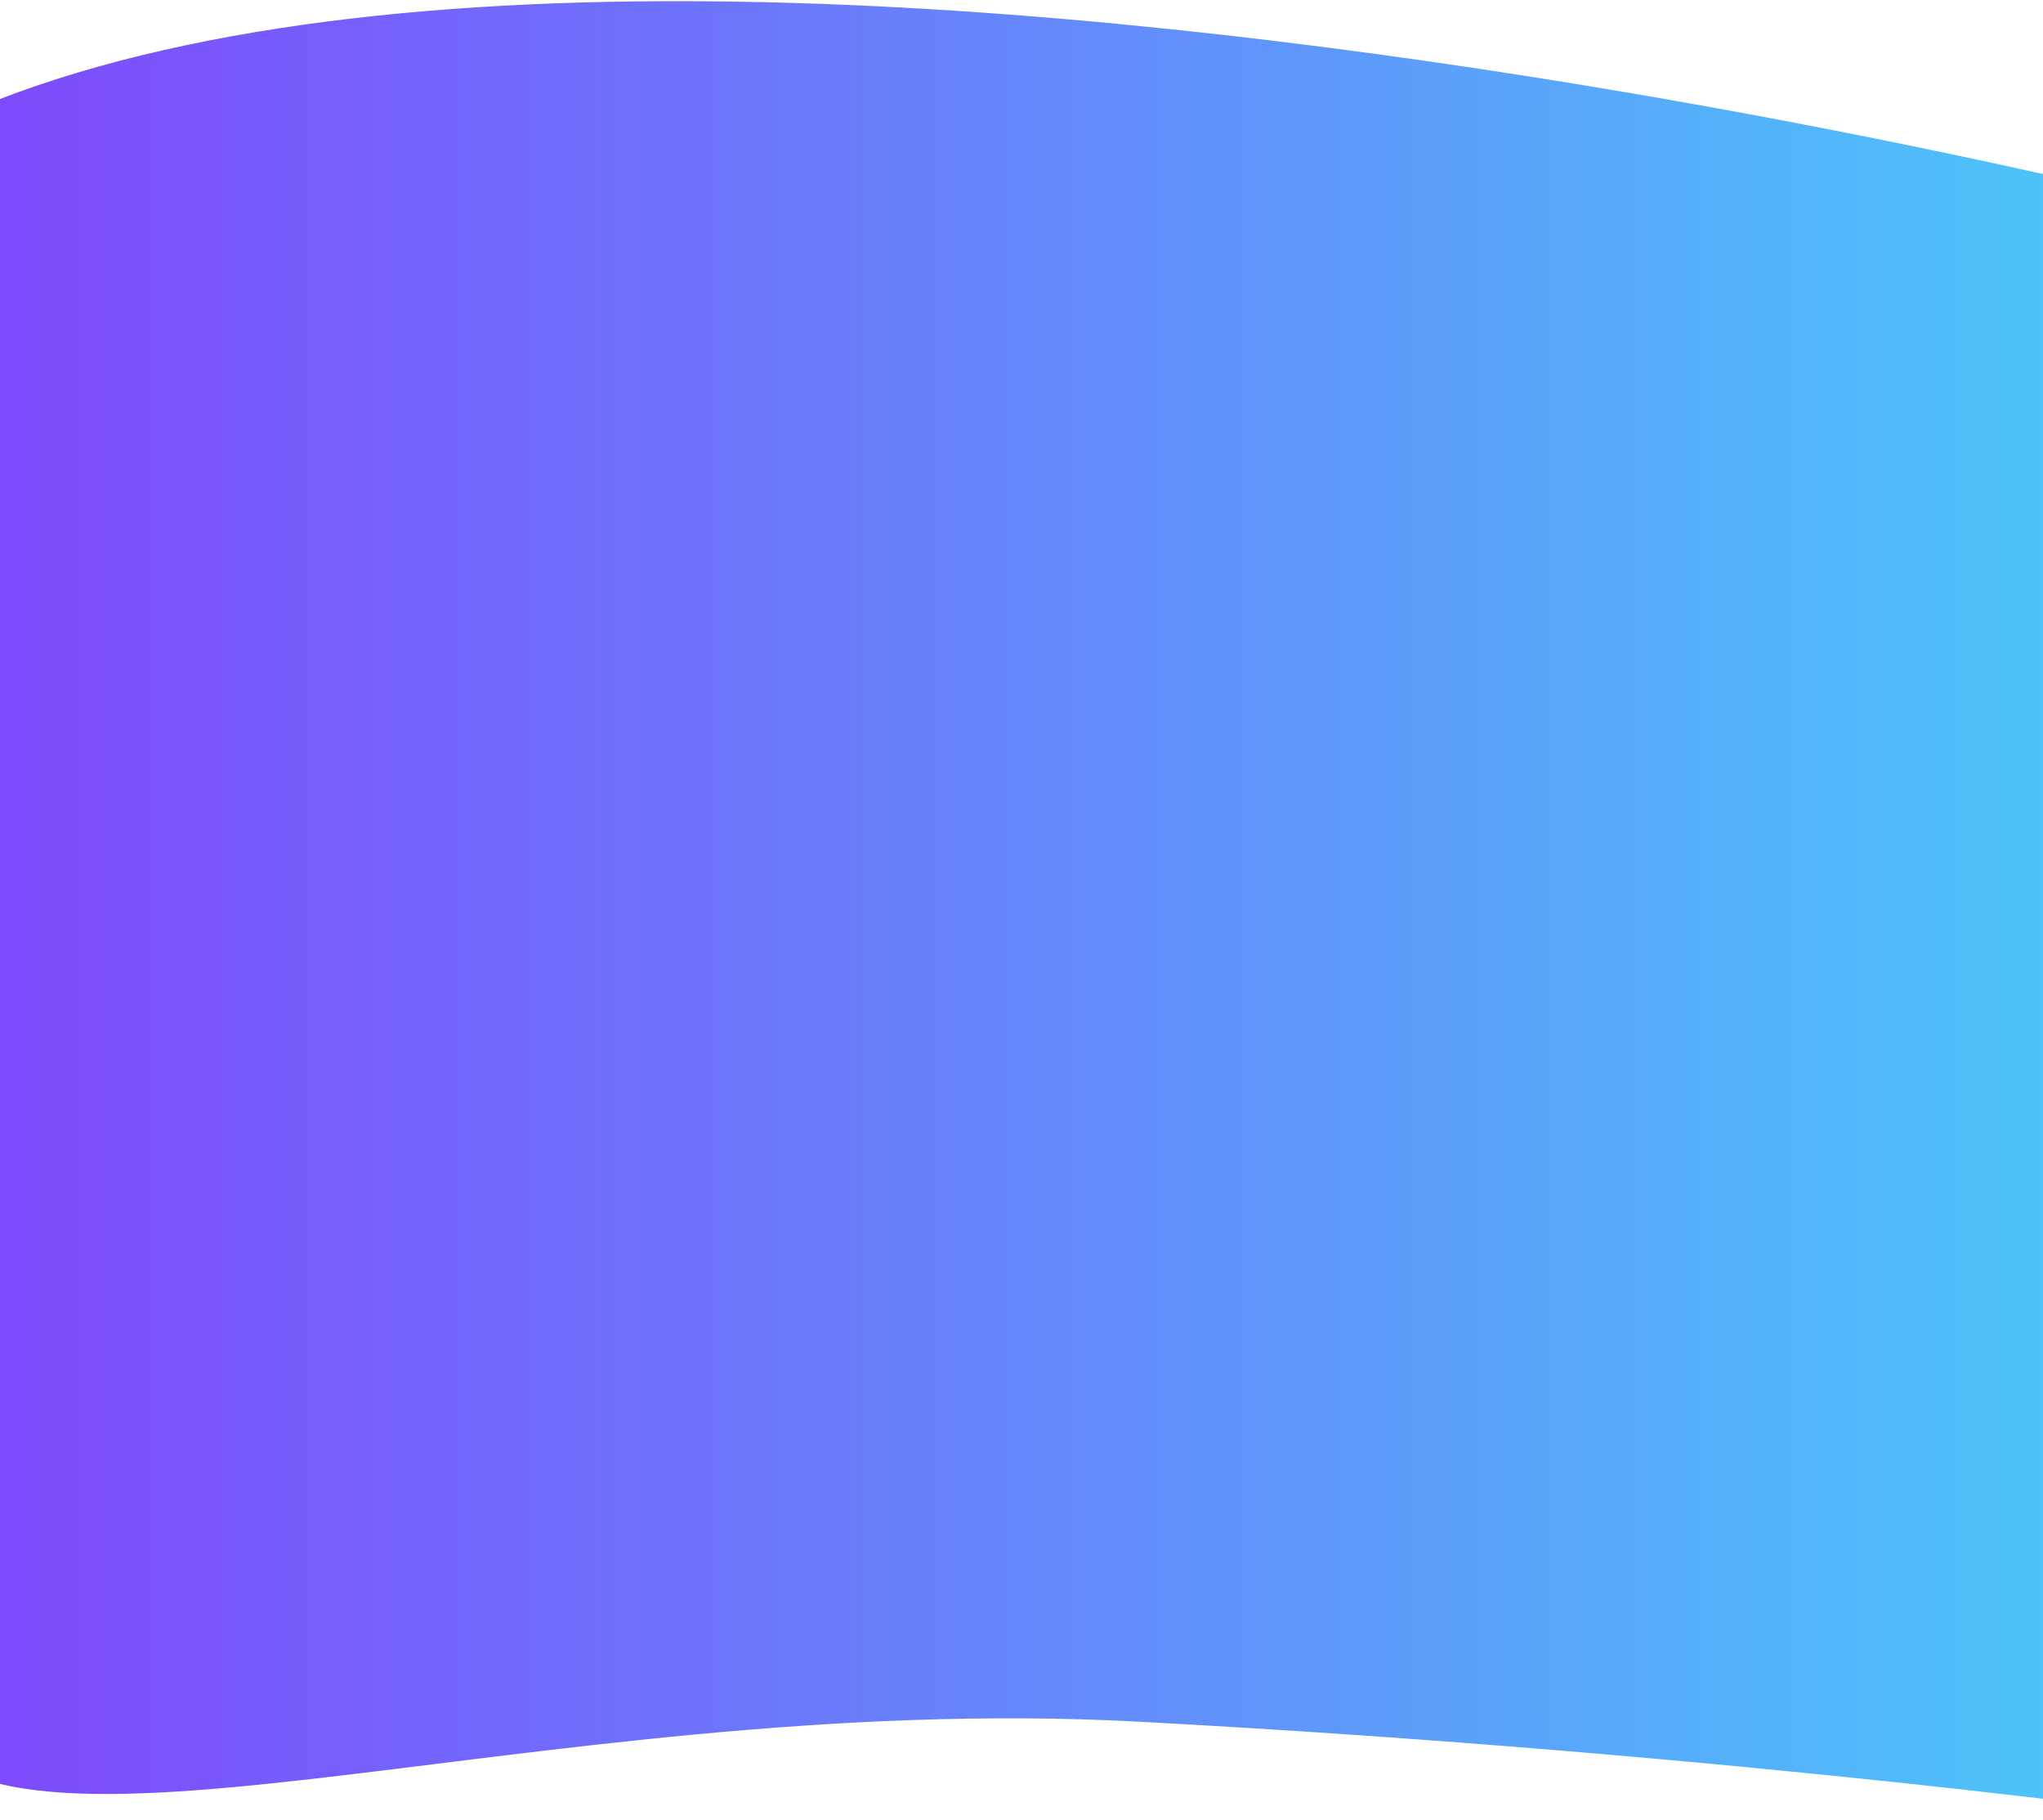 <svg preserveAspectRatio="none" width="375" height="334" fill="none" xmlns="http://www.w3.org/2000/svg"><path fill-rule="evenodd" clip-rule="evenodd" d="M404.438 38.895S25.458-59.199-53.402 57.04C-132.26 173.278-29.913 275.147-18.061 313c11.852 37.853 115-3 227 3s195.5 17.9 195.5 17.9V38.895z" fill="url(#paint0_linear)"/><defs><linearGradient id="paint0_linear" x1="-83" y1="-67.202" x2="404.438" y2="-67.202" gradientUnits="userSpaceOnUse"><stop stop-color="#8930FD"/><stop offset="1" stop-color="#49CCF9"/></linearGradient></defs></svg>
